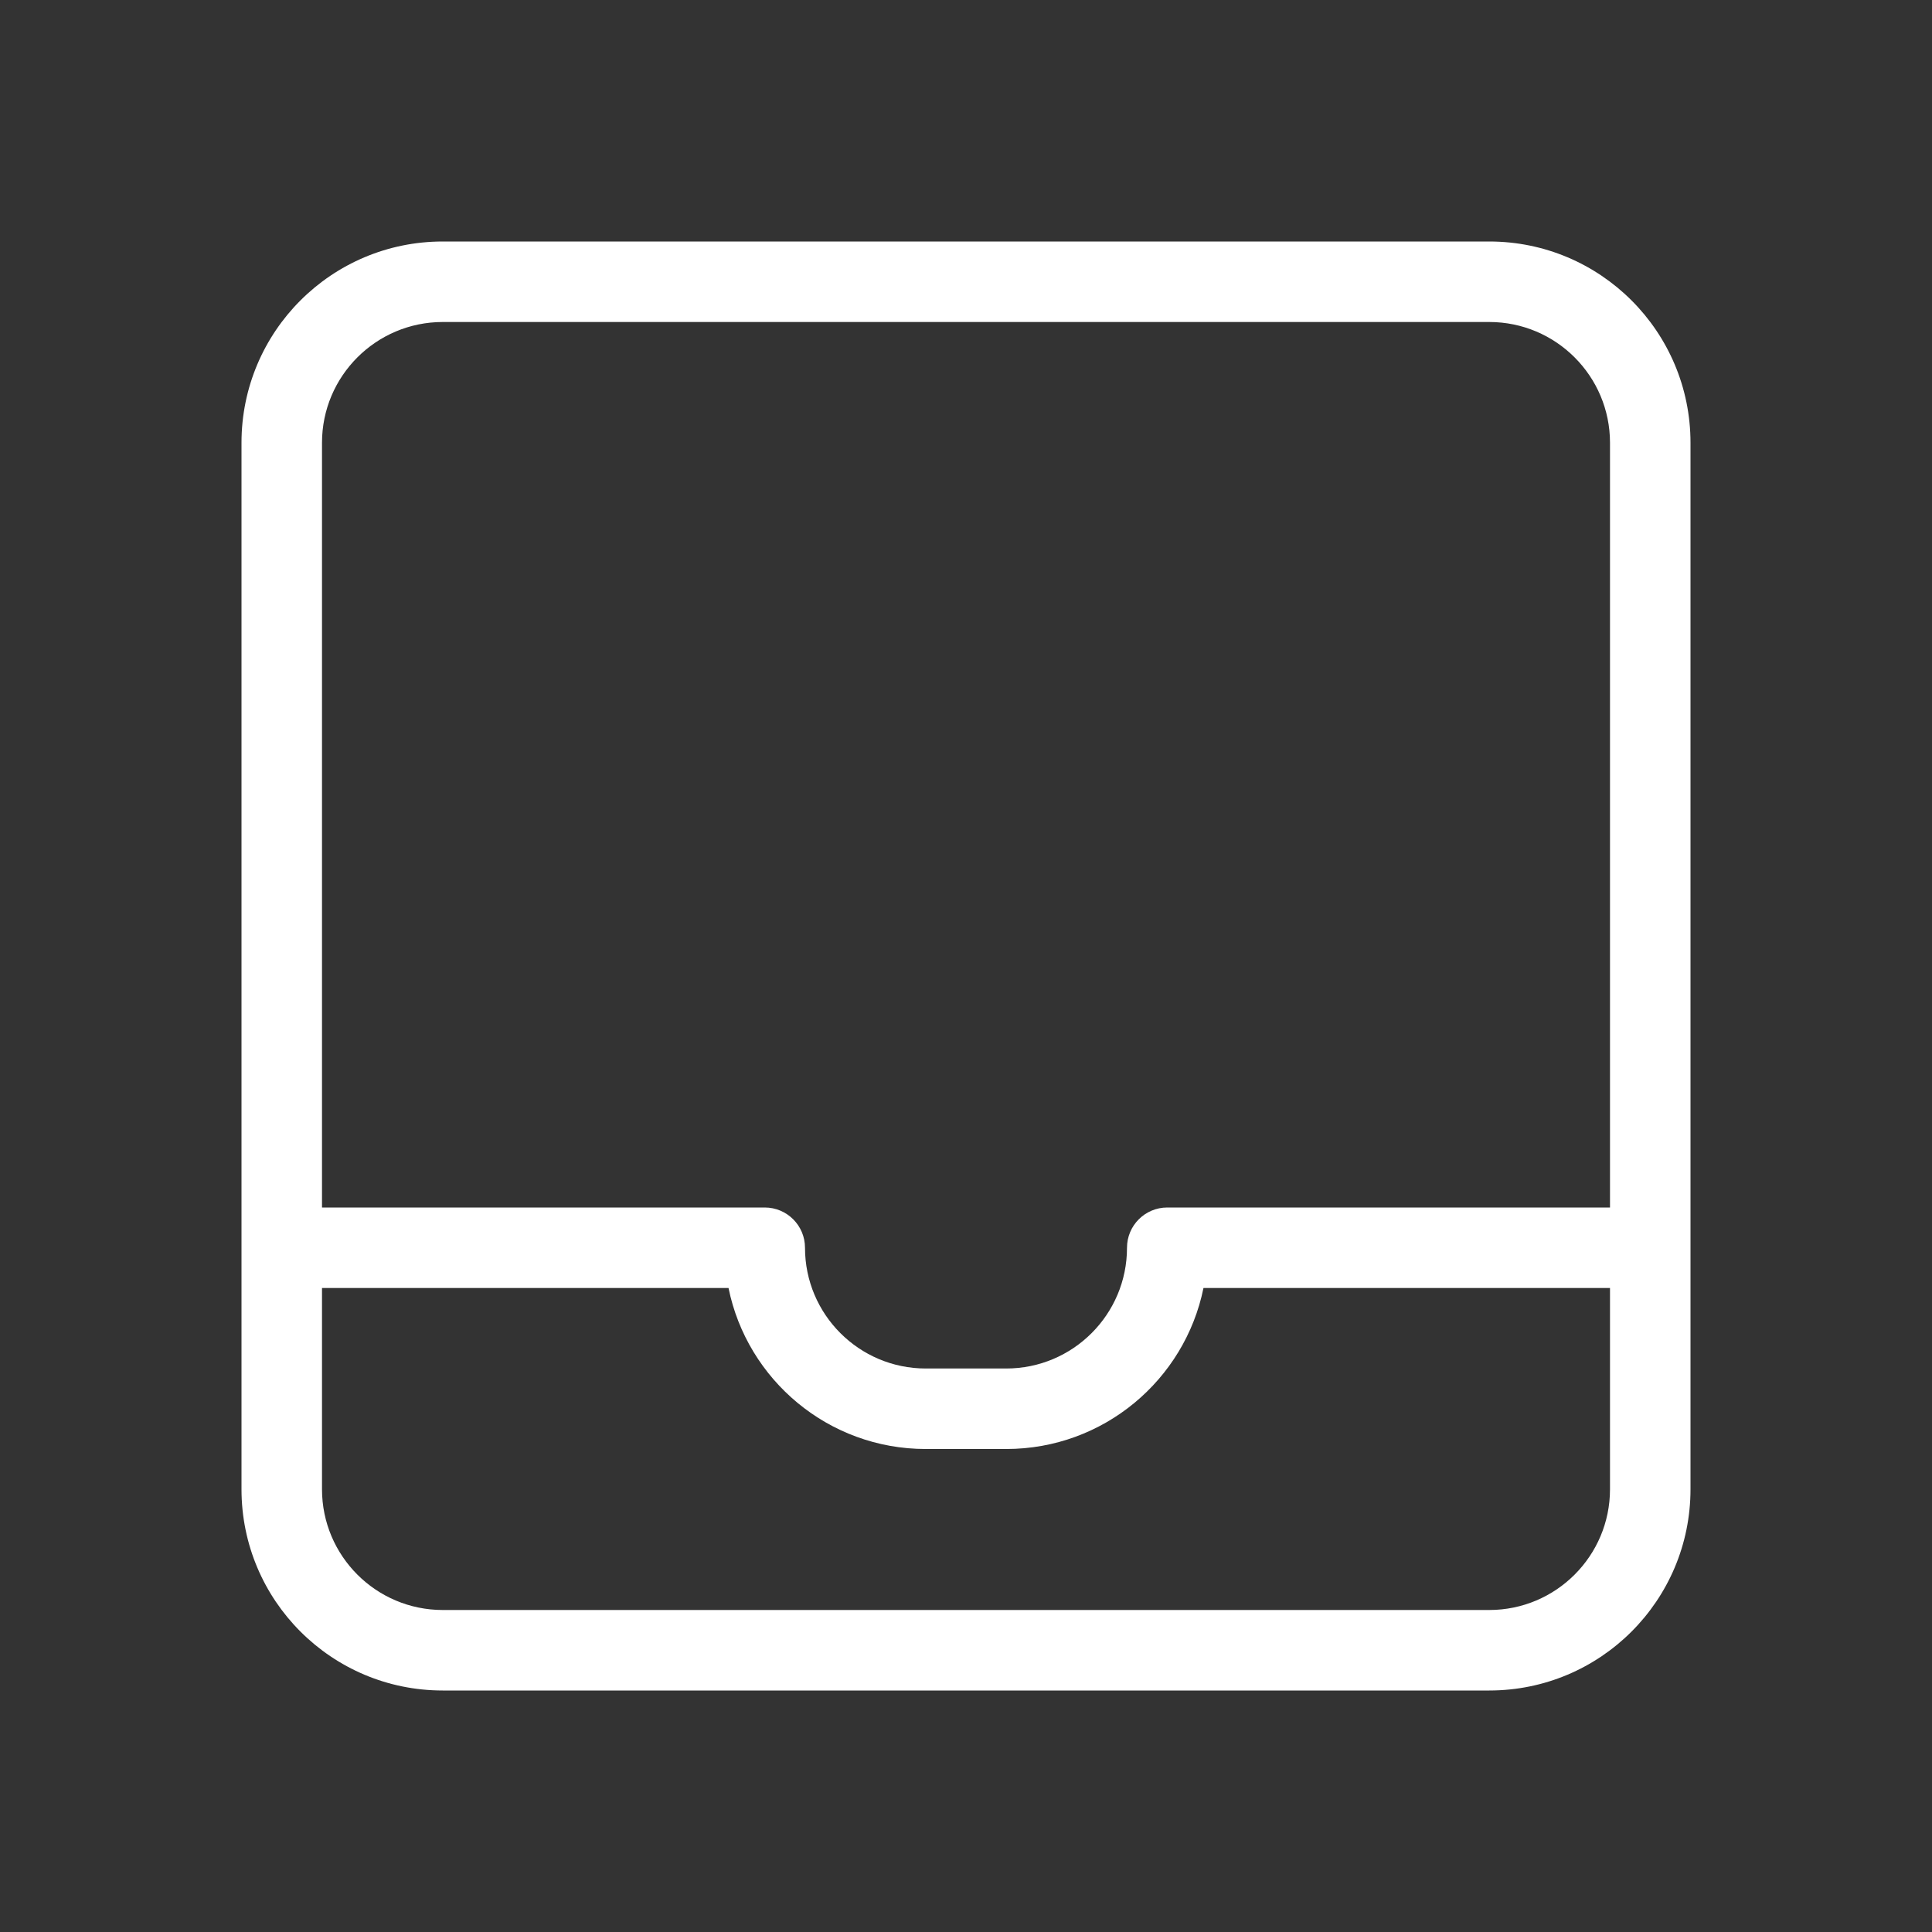 <!DOCTYPE svg PUBLIC "-//W3C//DTD SVG 1.1//EN" "http://www.w3.org/Graphics/SVG/1.1/DTD/svg11.dtd">
<!-- Uploaded to: SVG Repo, www.svgrepo.com, Transformed by: SVG Repo Mixer Tools -->
<svg fill="#ffffff" width="64px" height="64px" viewBox="0 0 24 24" xmlns="http://www.w3.org/2000/svg">
<rect x="0" y="0" width="24" height="24" fill="#333333" stroke="none"/>
<g id="SVGRepo_bgCarrier" stroke-width="0"/>
<g id="SVGRepo_tracerCarrier" stroke-linecap="round" stroke-linejoin="round"/>
<g id="SVGRepo_iconCarrier"> <path d="M20,15 L20,5.5 C20,4.672 19.328,4 18.5,4 L5.5,4 C4.672,4 4,4.672 4,5.5 L4,15 L9.5,15 C9.776,15 10,15.224 10,15.5 C10,16.328 10.672,17 11.5,17 L12.5,17 C13.328,17 14,16.328 14,15.5 C14,15.224 14.224,15 14.5,15 L20,15 Z M20,16 L14.95,16 C14.718,17.141 13.709,18 12.5,18 L11.5,18 C10.291,18 9.282,17.141 9.05,16 L4,16 L4,18.5 C4,19.328 4.672,20 5.5,20 L18.5,20 C19.328,20 20,19.328 20,18.5 L20,16 Z M5.5,3 L18.5,3 C19.881,3 21,4.119 21,5.5 L21,18.5 C21,19.881 19.881,21 18.5,21 L5.5,21 C4.119,21 3,19.881 3,18.5 L3,5.5 C3,4.119 4.119,3 5.5,3 Z"/> </g>
</svg>
